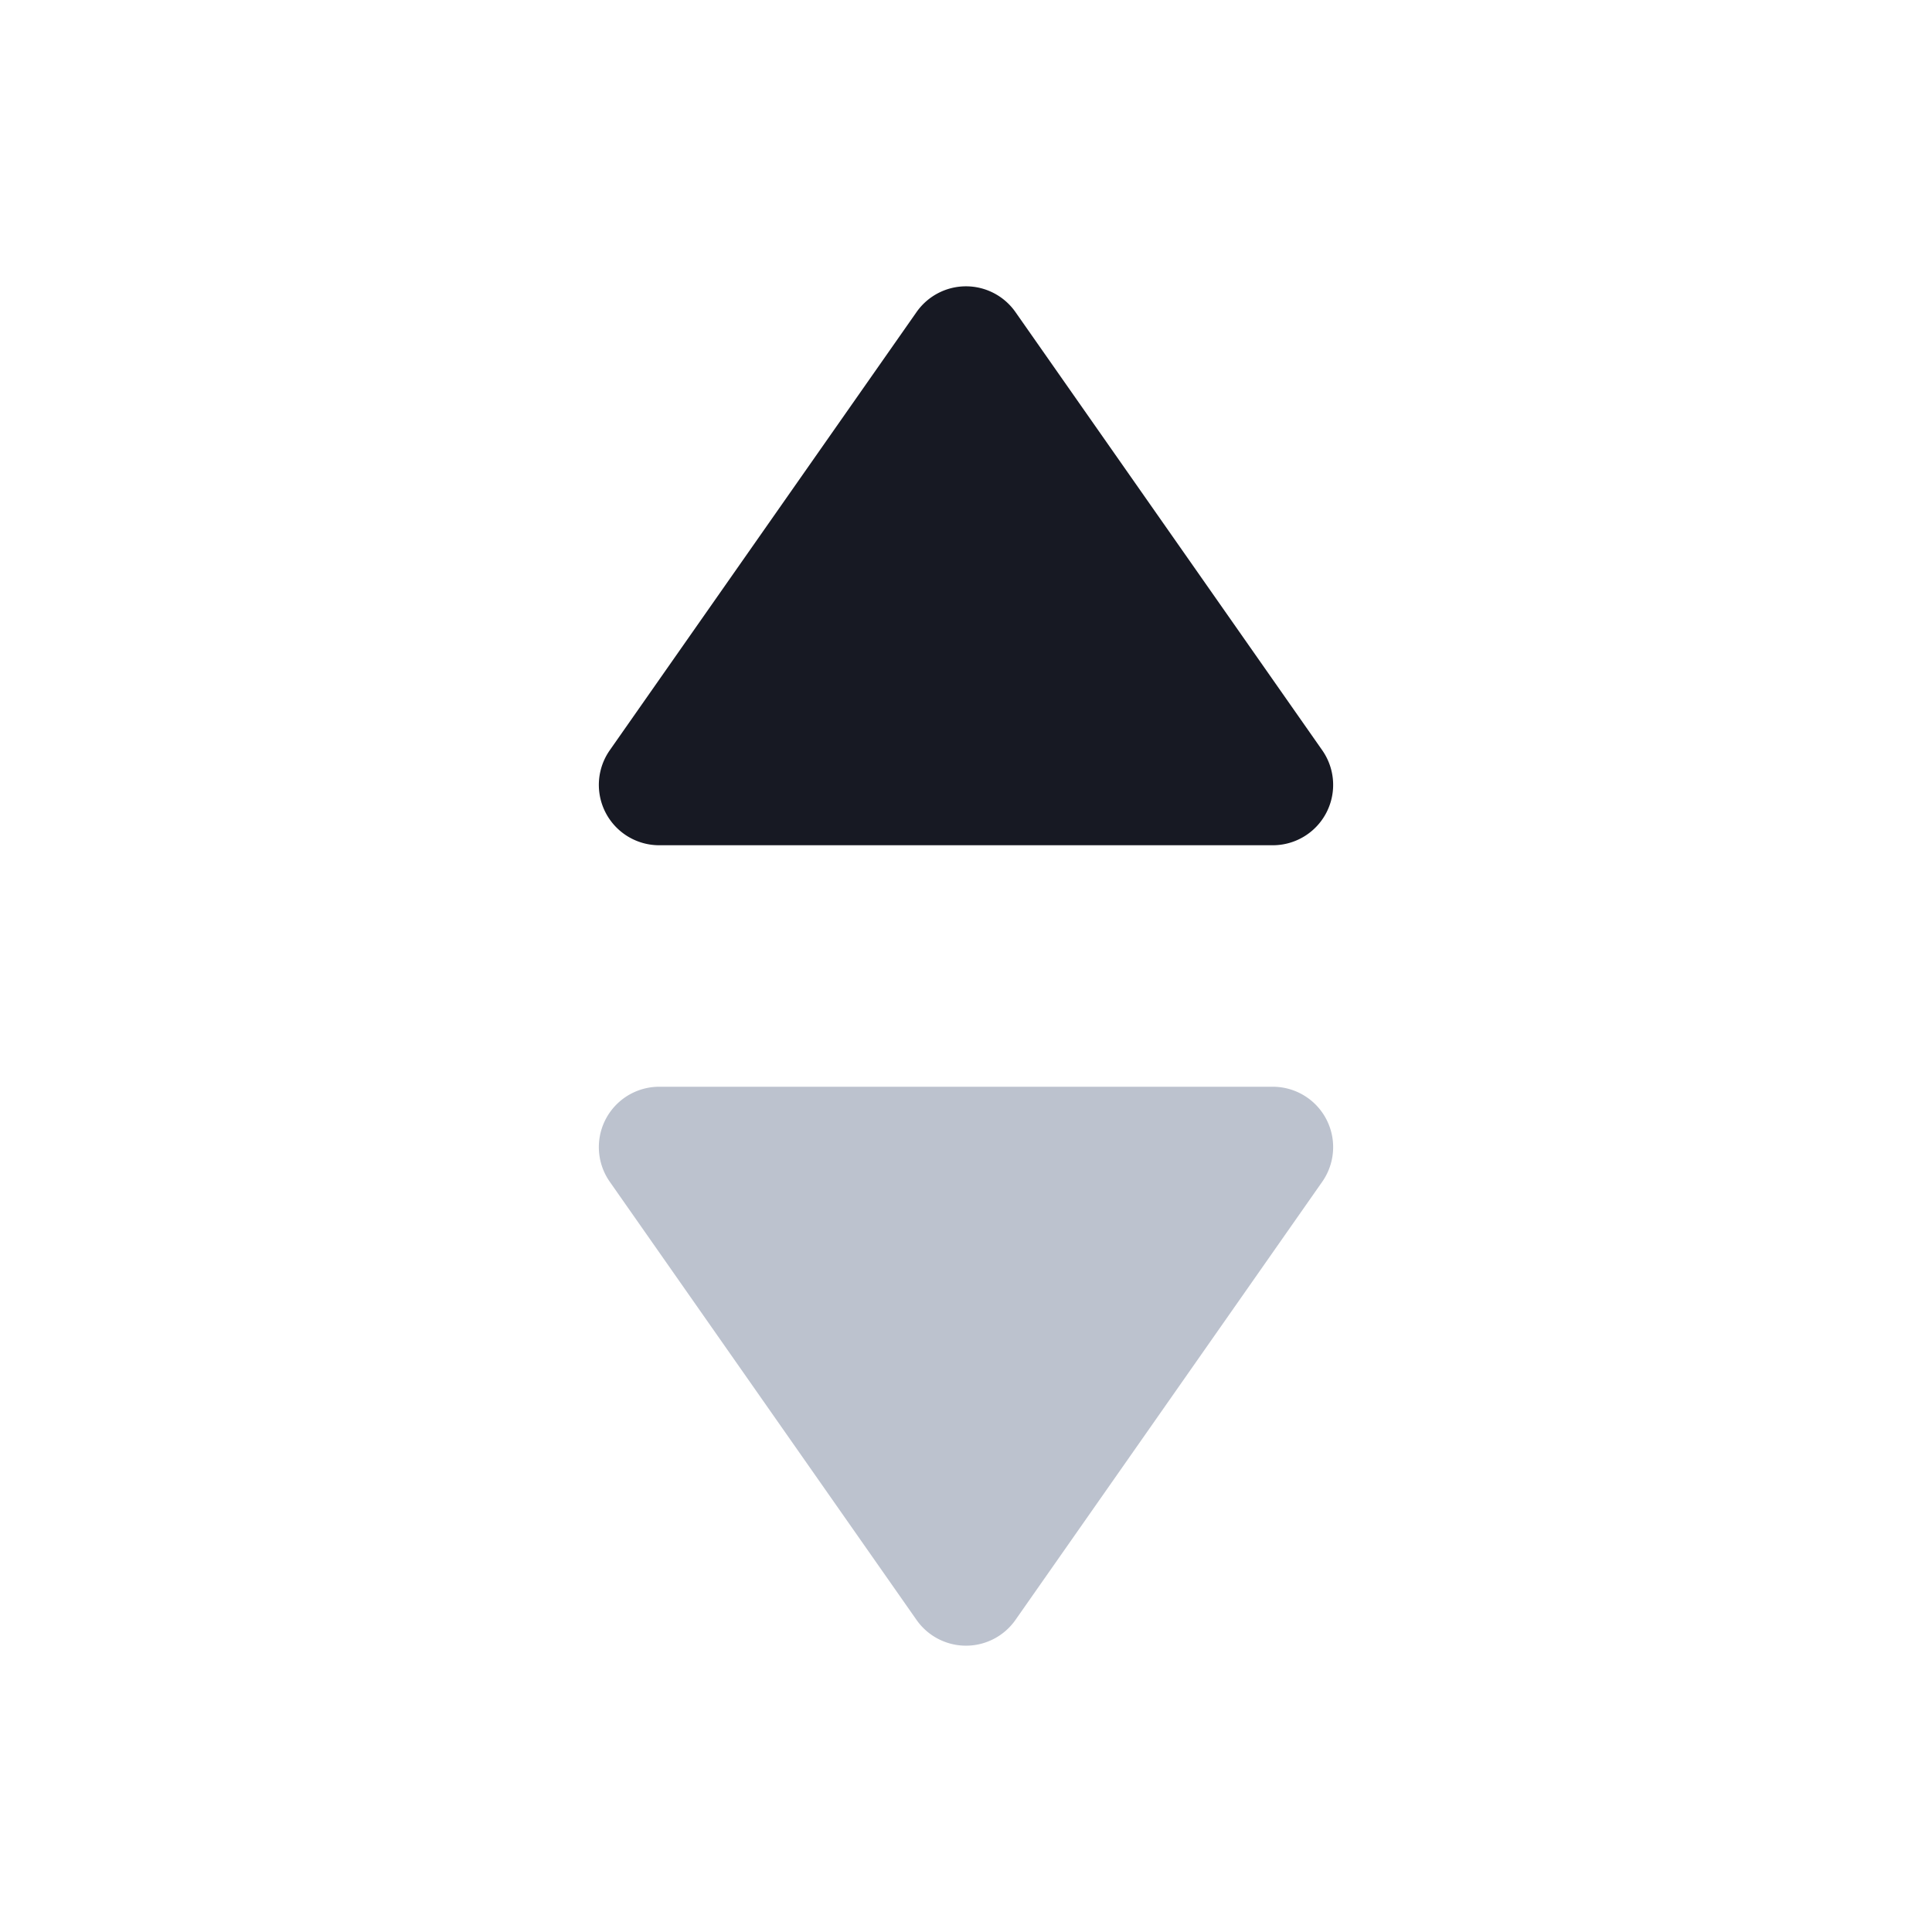 <svg width="16" height="16" viewBox="0 0 16 16" fill="none" xmlns="http://www.w3.org/2000/svg">
    <path d="M8.41 13.415a.5.5 0 0 1-.82 0L5.05 9.787A.5.5 0 0 1 5.46 9h5.08a.5.5 0 0 1 .41.787l-2.54 3.628z" fill="#BCC2CE"/>
    <path d="M8.41 2.585a.5.5 0 0 0-.82 0L5.05 6.213A.5.5 0 0 0 5.46 7h5.08a.5.5 0 0 0 .41-.787L8.41 2.585z" fill="#171923"/>
</svg>
